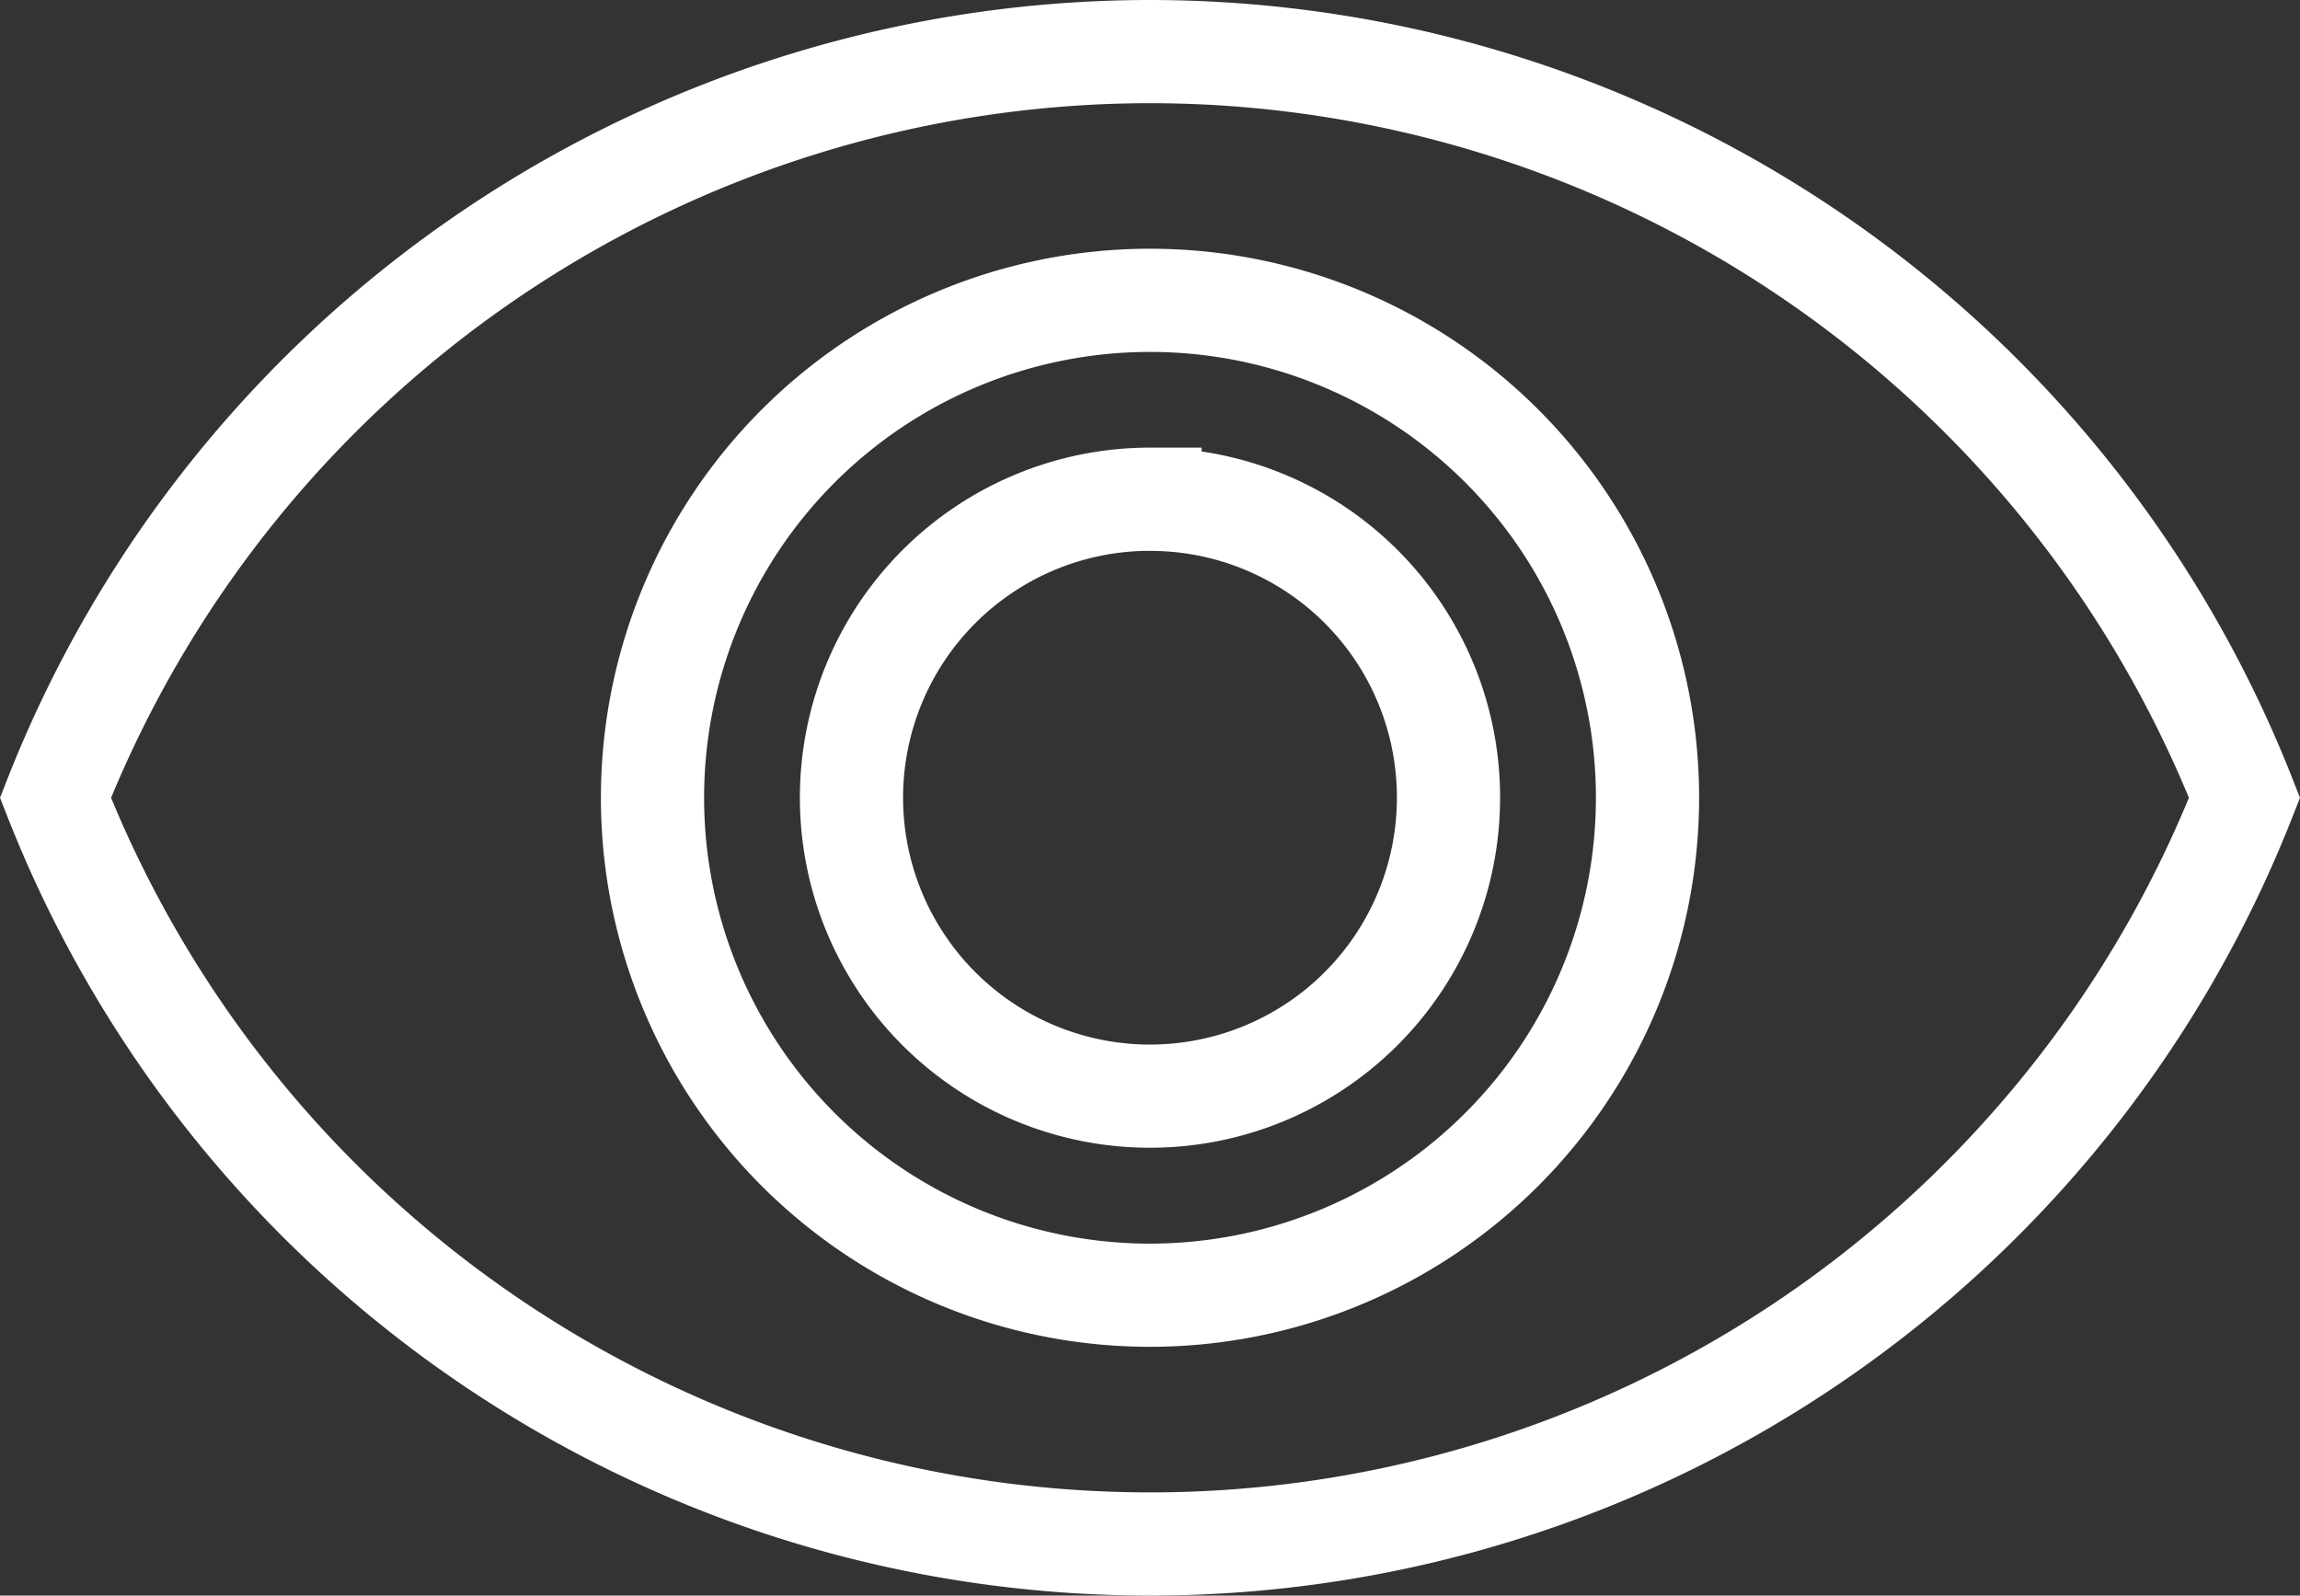 <svg xmlns="http://www.w3.org/2000/svg" width="78.005" height="54.12" viewBox="0 0 78.005 54.12">
  <rect x="0" y="0" width="78.005" height="54.12" fill="#333333" stroke="none"/>
  <path id="visibility" d="M38.121,4.5A39.912,39.912,0,0,0,1,29.81a39.877,39.877,0,0,0,74.243,0A39.912,39.912,0,0,0,38.121,4.5Zm0,42.183A16.873,16.873,0,1,1,54.995,29.81,16.88,16.88,0,0,1,38.121,46.683Zm0-27A10.124,10.124,0,1,0,48.245,29.81,10.11,10.11,0,0,0,38.121,19.686Z" transform="translate(0.881 -2.75)" fill="none" stroke="#fff" stroke-width="3.5"/>
</svg>
